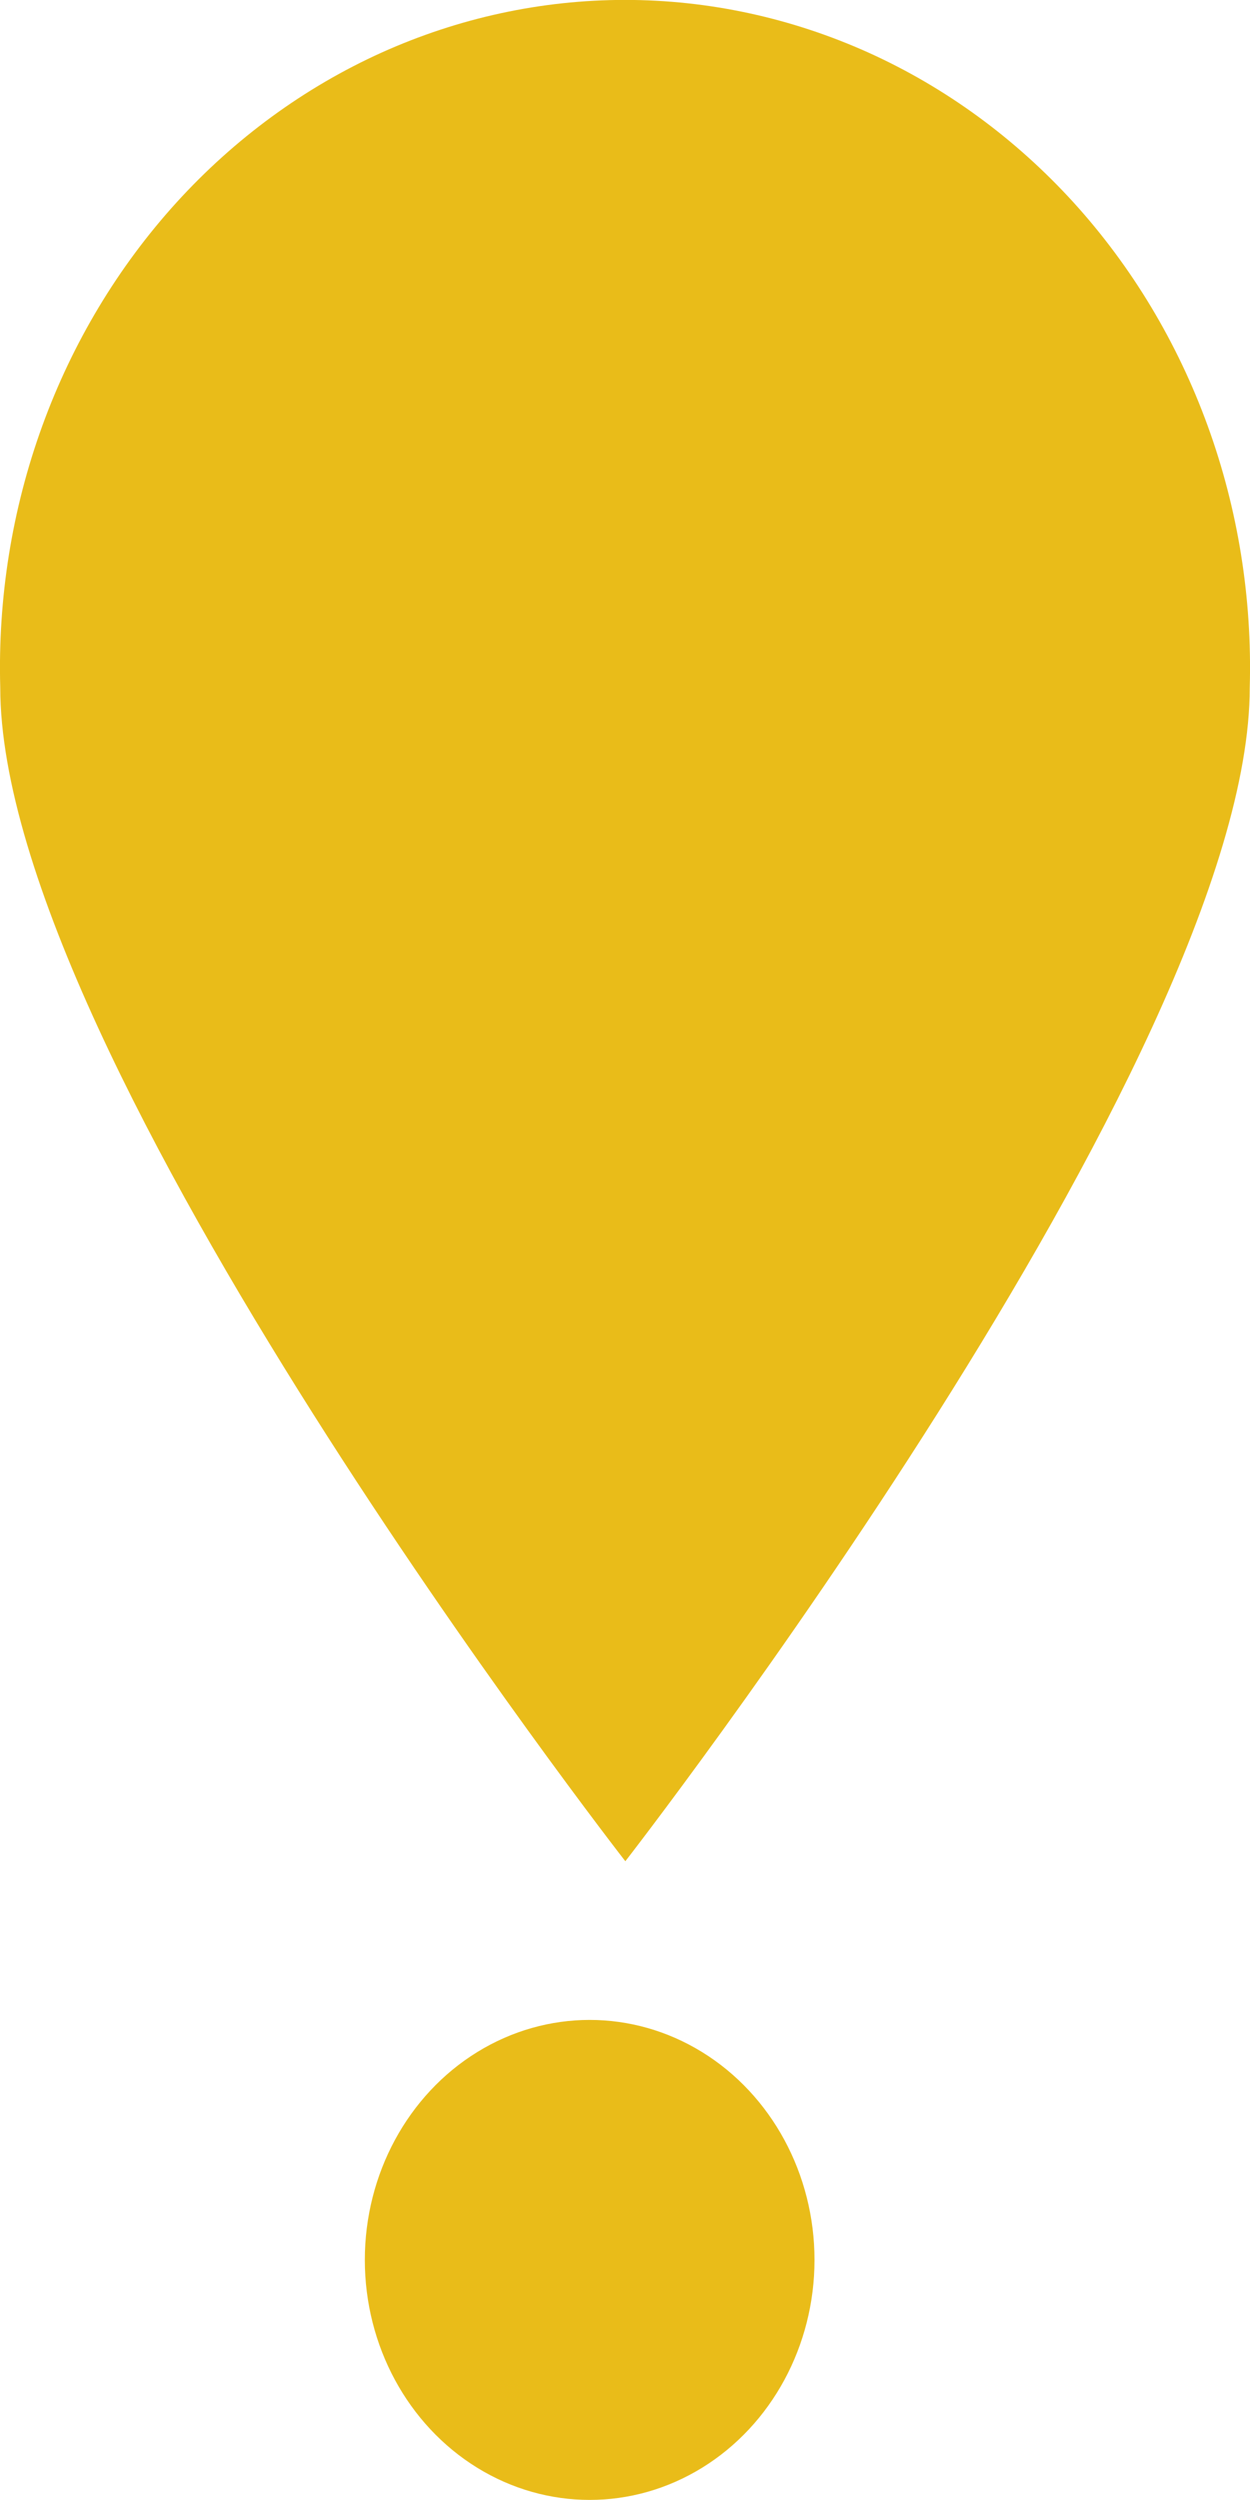 <svg width="15" height="30" viewBox="0 0 15 30" fill="none" xmlns="http://www.w3.org/2000/svg">
<ellipse cx="7.076" cy="27.119" rx="2.698" ry="2.88" fill="#E9BC19"/>
<path d="M14.997 8.25C14.997 12.698 7.504 22.335 7.504 22.335C7.504 22.335 0.003 12.698 0.003 8.25C-0.027 7.178 0.144 6.111 0.507 5.112C0.87 4.112 1.418 3.201 2.117 2.431C2.816 1.662 3.653 1.05 4.577 0.632C5.502 0.215 6.496 -0.001 7.5 -0.001C8.504 -0.001 9.498 0.215 10.423 0.632C11.348 1.05 12.184 1.662 12.884 2.431C13.583 3.201 14.13 4.112 14.493 5.112C14.856 6.111 15.027 7.178 14.997 8.25Z" fill="#E9BC19"/>
</svg>
